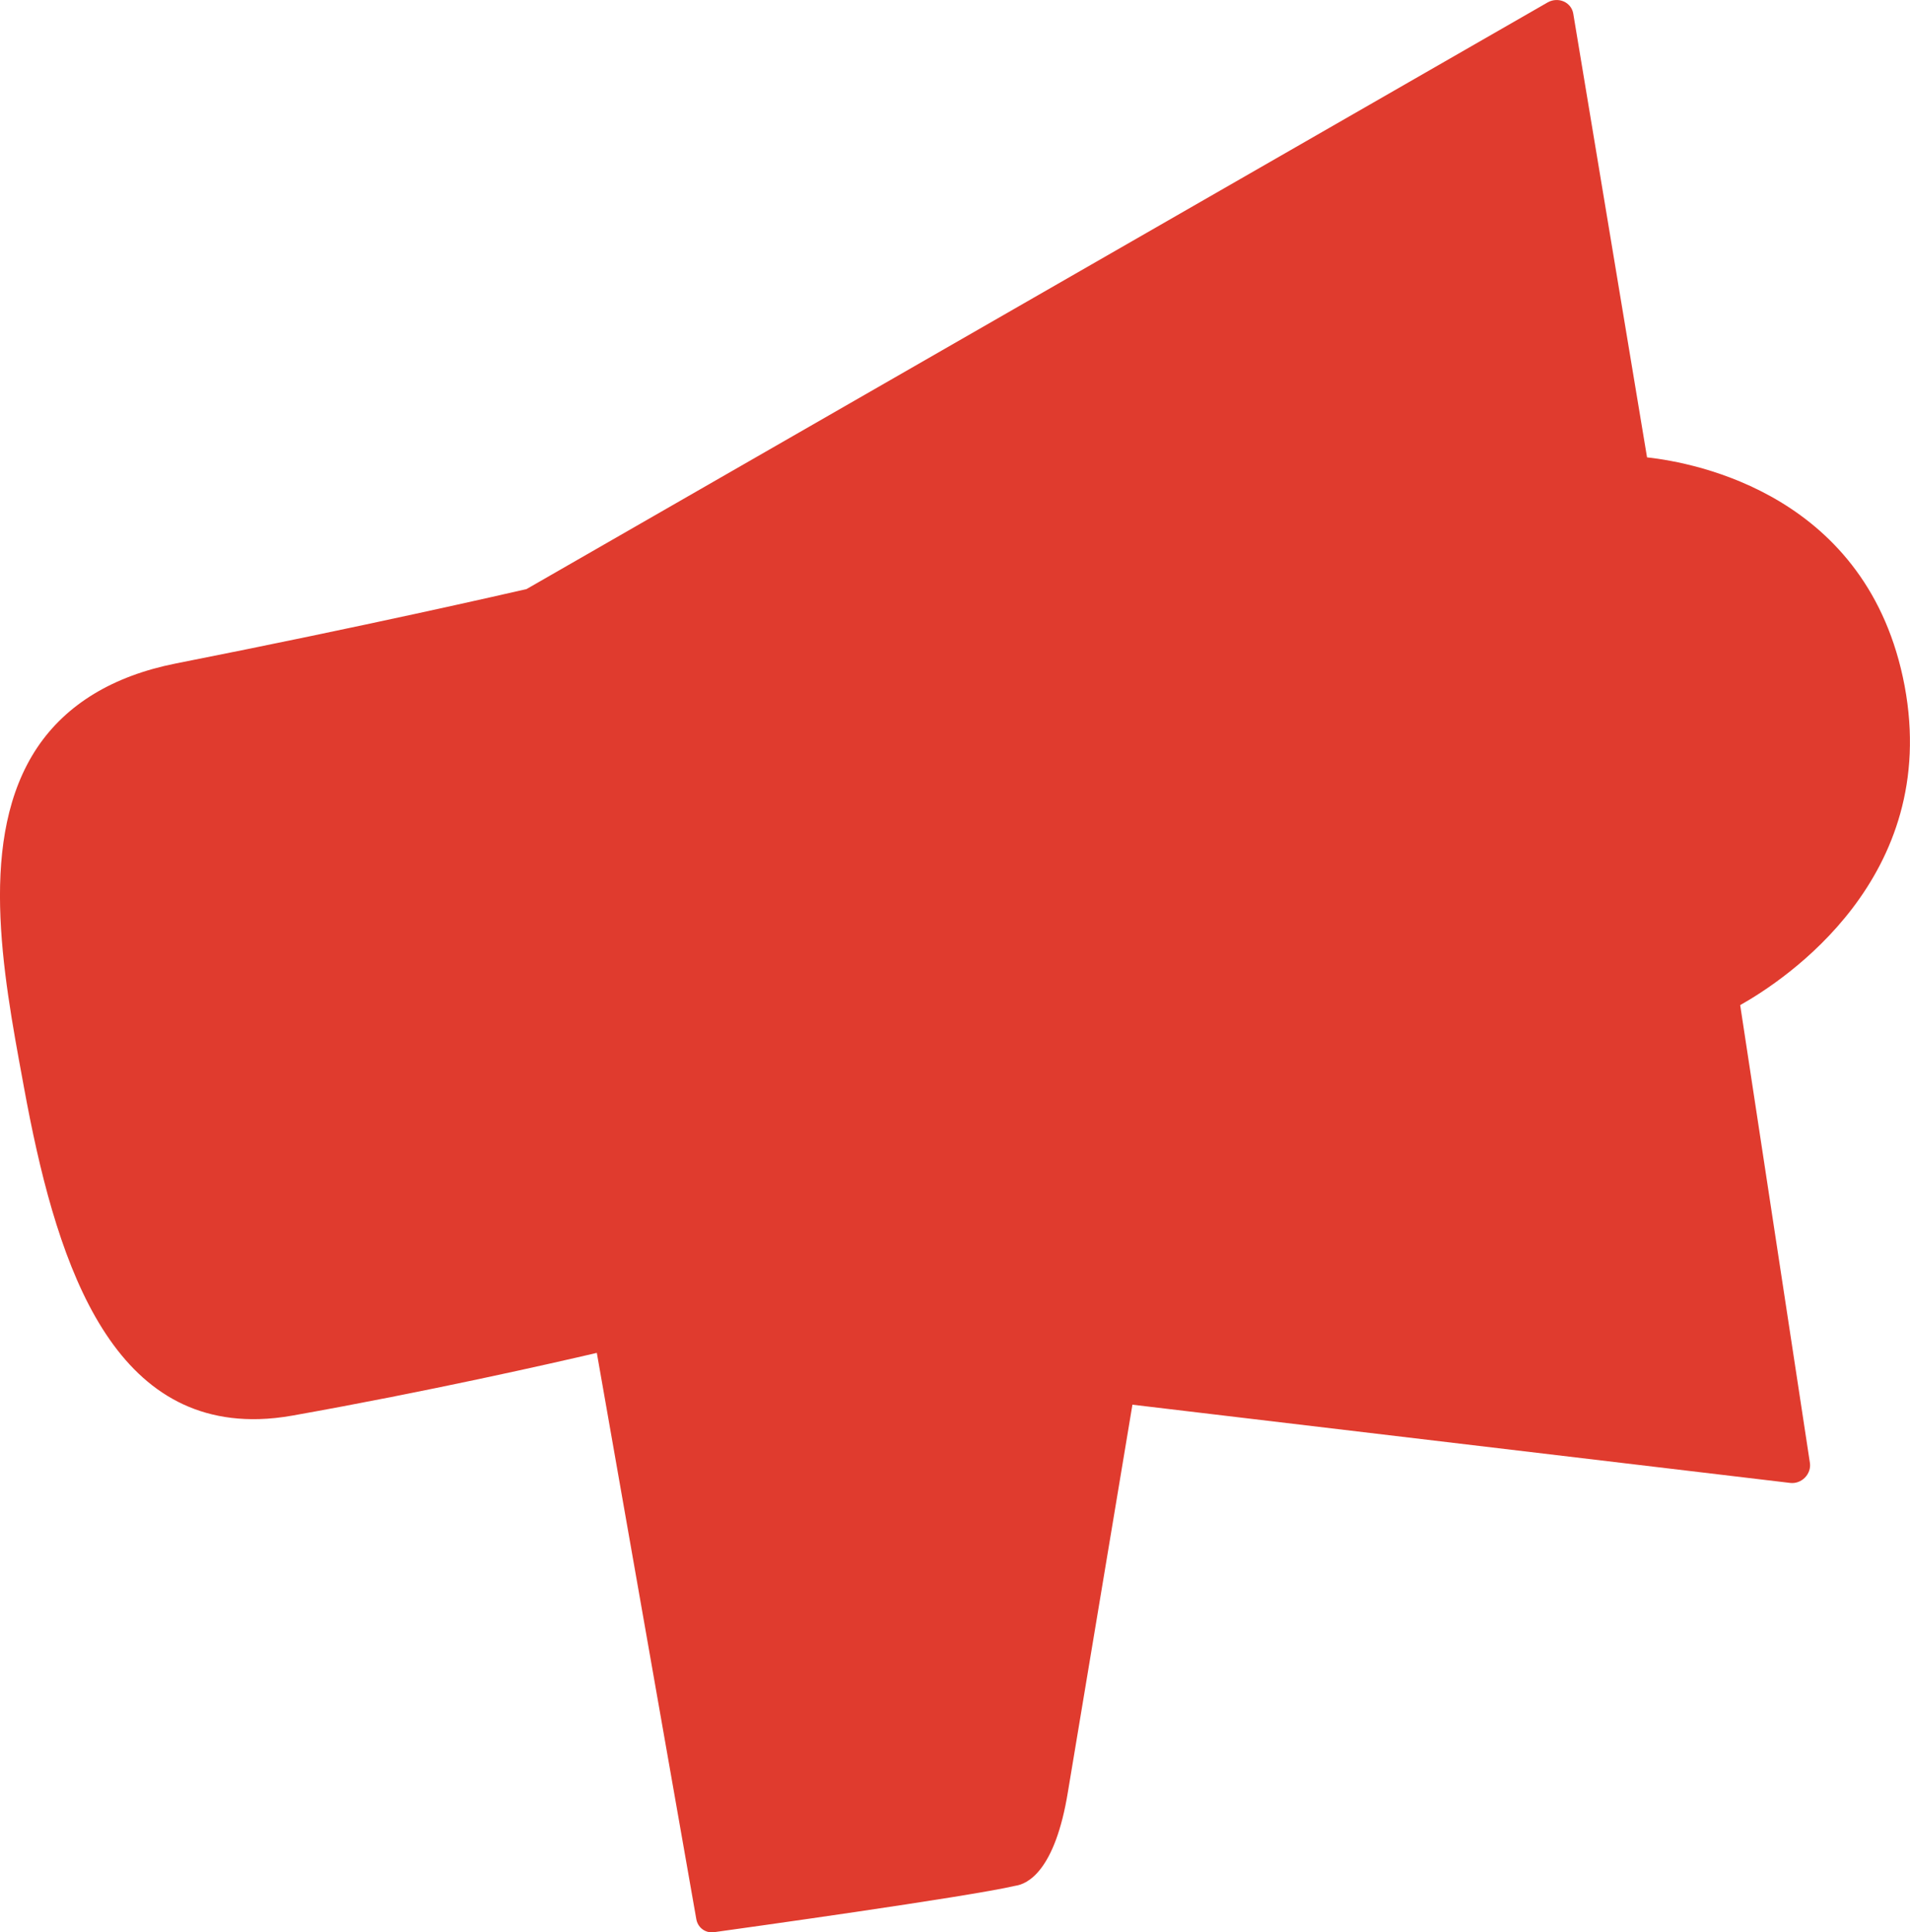 <?xml version="1.0" encoding="UTF-8"?>
<svg id="Layer_2" data-name="Layer 2" xmlns="http://www.w3.org/2000/svg" viewBox="0 0 344.8 348.72">

  <g id="Layer_1-2" data-name="Layer 1">
    <path fill="#e03b2e" class="cls-1" d="M314.16,181.38c8.04-4.53,36.15-22.97,29.67-57.59-6.5-34.45-37.69-40.28-46.5-41.25L284.01,2.45c-.16-.96-.8-1.78-1.71-2.18-.91-.4-1.98-.35-2.87,.14L95.05,106.31c-3.75,.86-28.69,6.59-63.29,13.42-11.35,2.25-19.76,7.35-25.01,15.14-10.81,16.12-6.26,40.58-2.63,60.23l.22,1.21c5.51,30.01,14.83,60.54,42.41,59.79,1.95-.05,3.99-.27,6.07-.64,24.54-4.36,46.73-9.4,54.92-11.31l17.96,102.19c.25,1.43,1.47,2.44,2.91,2.38,.1,0,.2-.01,.33-.03,4.65-.65,45.63-6.34,54.36-8.37,2.15-.3,7.16-2.6,9.49-16.98l11.64-69.84,118.76,14.12c.96,.11,1.95-.25,2.65-.97,.7-.72,1.04-1.71,.89-2.66l-12.59-82.63Z"/>
  </g>
</svg>
